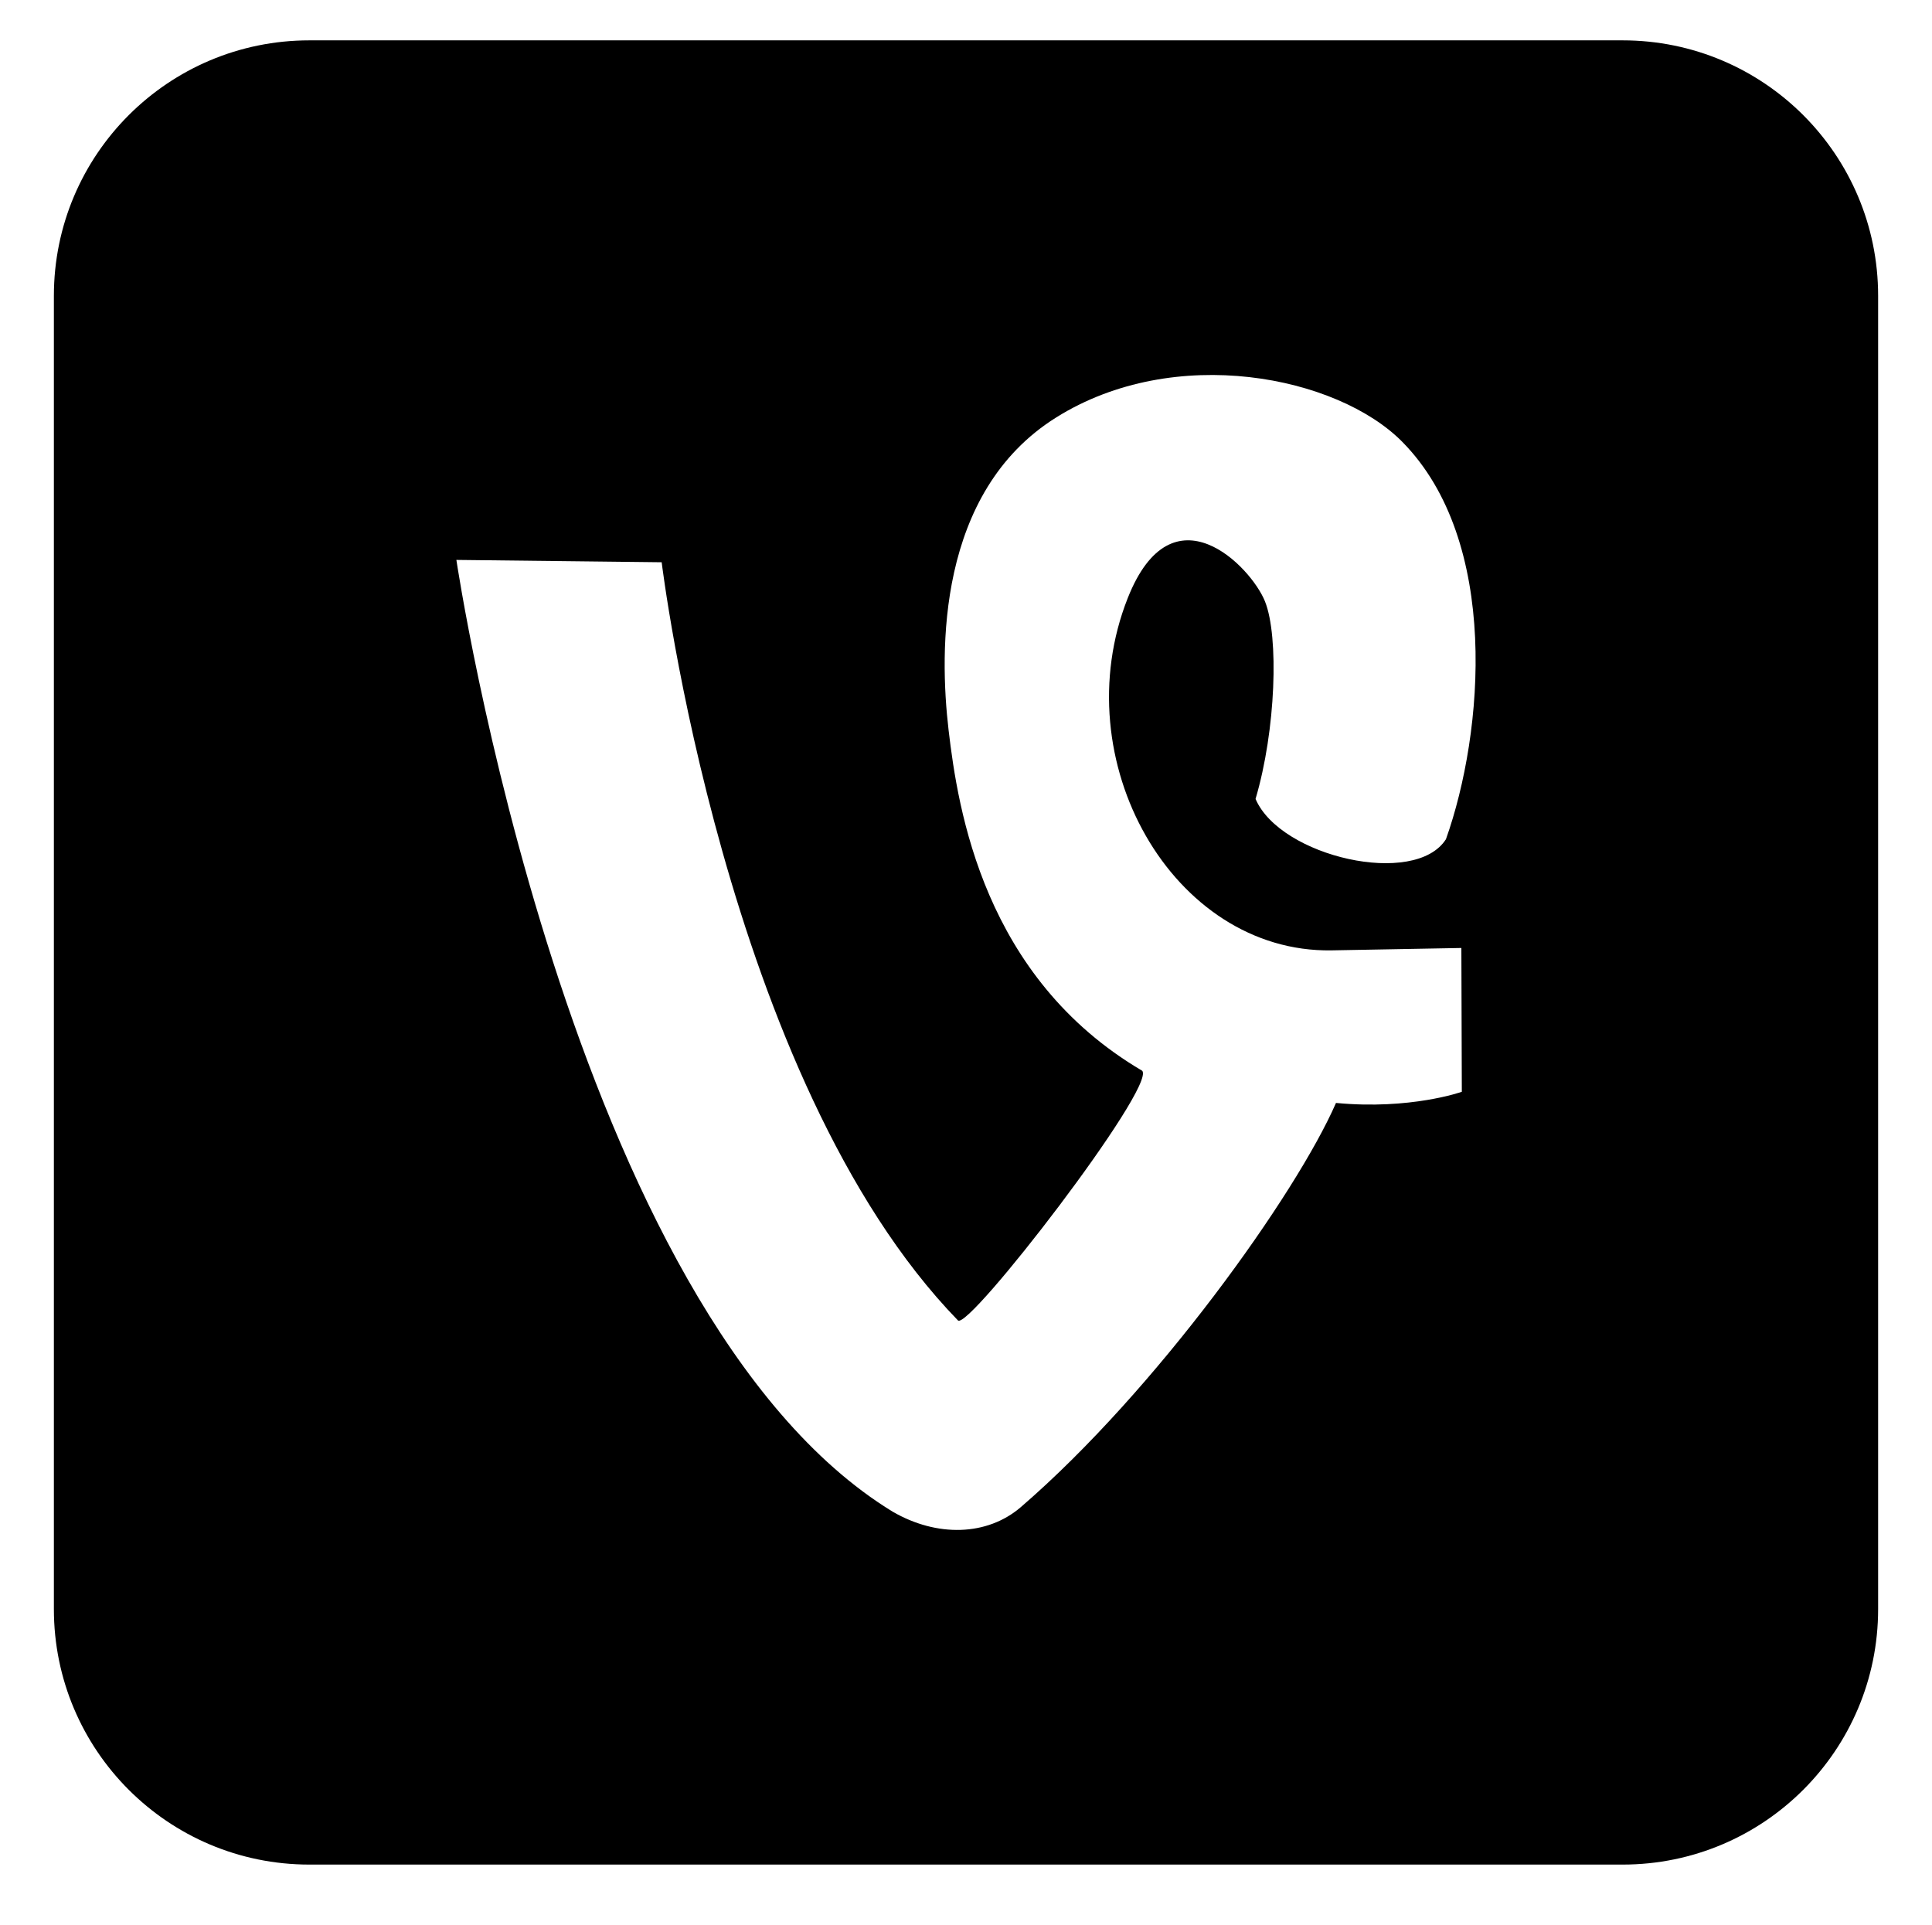 <?xml version="1.0" encoding="utf-8"?>
<!-- Generator: Adobe Illustrator 15.0.1, SVG Export Plug-In . SVG Version: 6.00 Build 0)  -->
<!DOCTYPE svg PUBLIC "-//W3C//DTD SVG 1.1//EN" "http://www.w3.org/Graphics/SVG/1.1/DTD/svg11.dtd">
<svg version="1.1" id="Layer_1" xmlns="http://www.w3.org/2000/svg" xmlns:xlink="http://www.w3.org/1999/xlink" x="0px" y="0px"
	 width="143px" height="142.5px" viewBox="0 0 143 142.5" enable-background="new 0 0 143 142.5" xml:space="preserve">
<g>
	<path d="M120.104,2.987H22.897c-10.443,0-18.909,8.467-18.909,18.909v97.208c0,10.443,8.466,18.909,18.909,18.909h97.206
		c10.442,0,18.909-8.466,18.909-18.909V21.896C139.013,11.454,130.546,2.987,120.104,2.987z M93.631,44.518
		c-1.036-2.589-6.849-8.594-10.154-0.263c-4.771,12.028,3.326,26.264,15.059,26.09c1.54-0.023,9.629-0.177,9.629-0.177l0.034,10.645
		c0,0-3.8,1.351-9.314,0.825c-2.935,6.733-13.304,21.274-23.319,29.909c-2.497,2.154-6.215,2.244-9.495,0.345
		C42.068,97.215,33.78,41.444,33.78,41.444l15.195,0.173c0,0,4.662,38.332,21.928,56.116c0.771,0.795,14.677-17.268,13.641-18.476
		C72.803,72.352,70.903,59.92,70.212,54.049c-0.69-5.87-0.862-17.612,7.944-23.138s20.838-3.062,25.631,1.788
		c7.266,7.354,6.041,21.536,3.238,29.415c-2.275,3.589-12.256,1.313-14.094-2.978C94.439,54.047,94.667,47.107,93.631,44.518z"/>
</g>
</svg>
